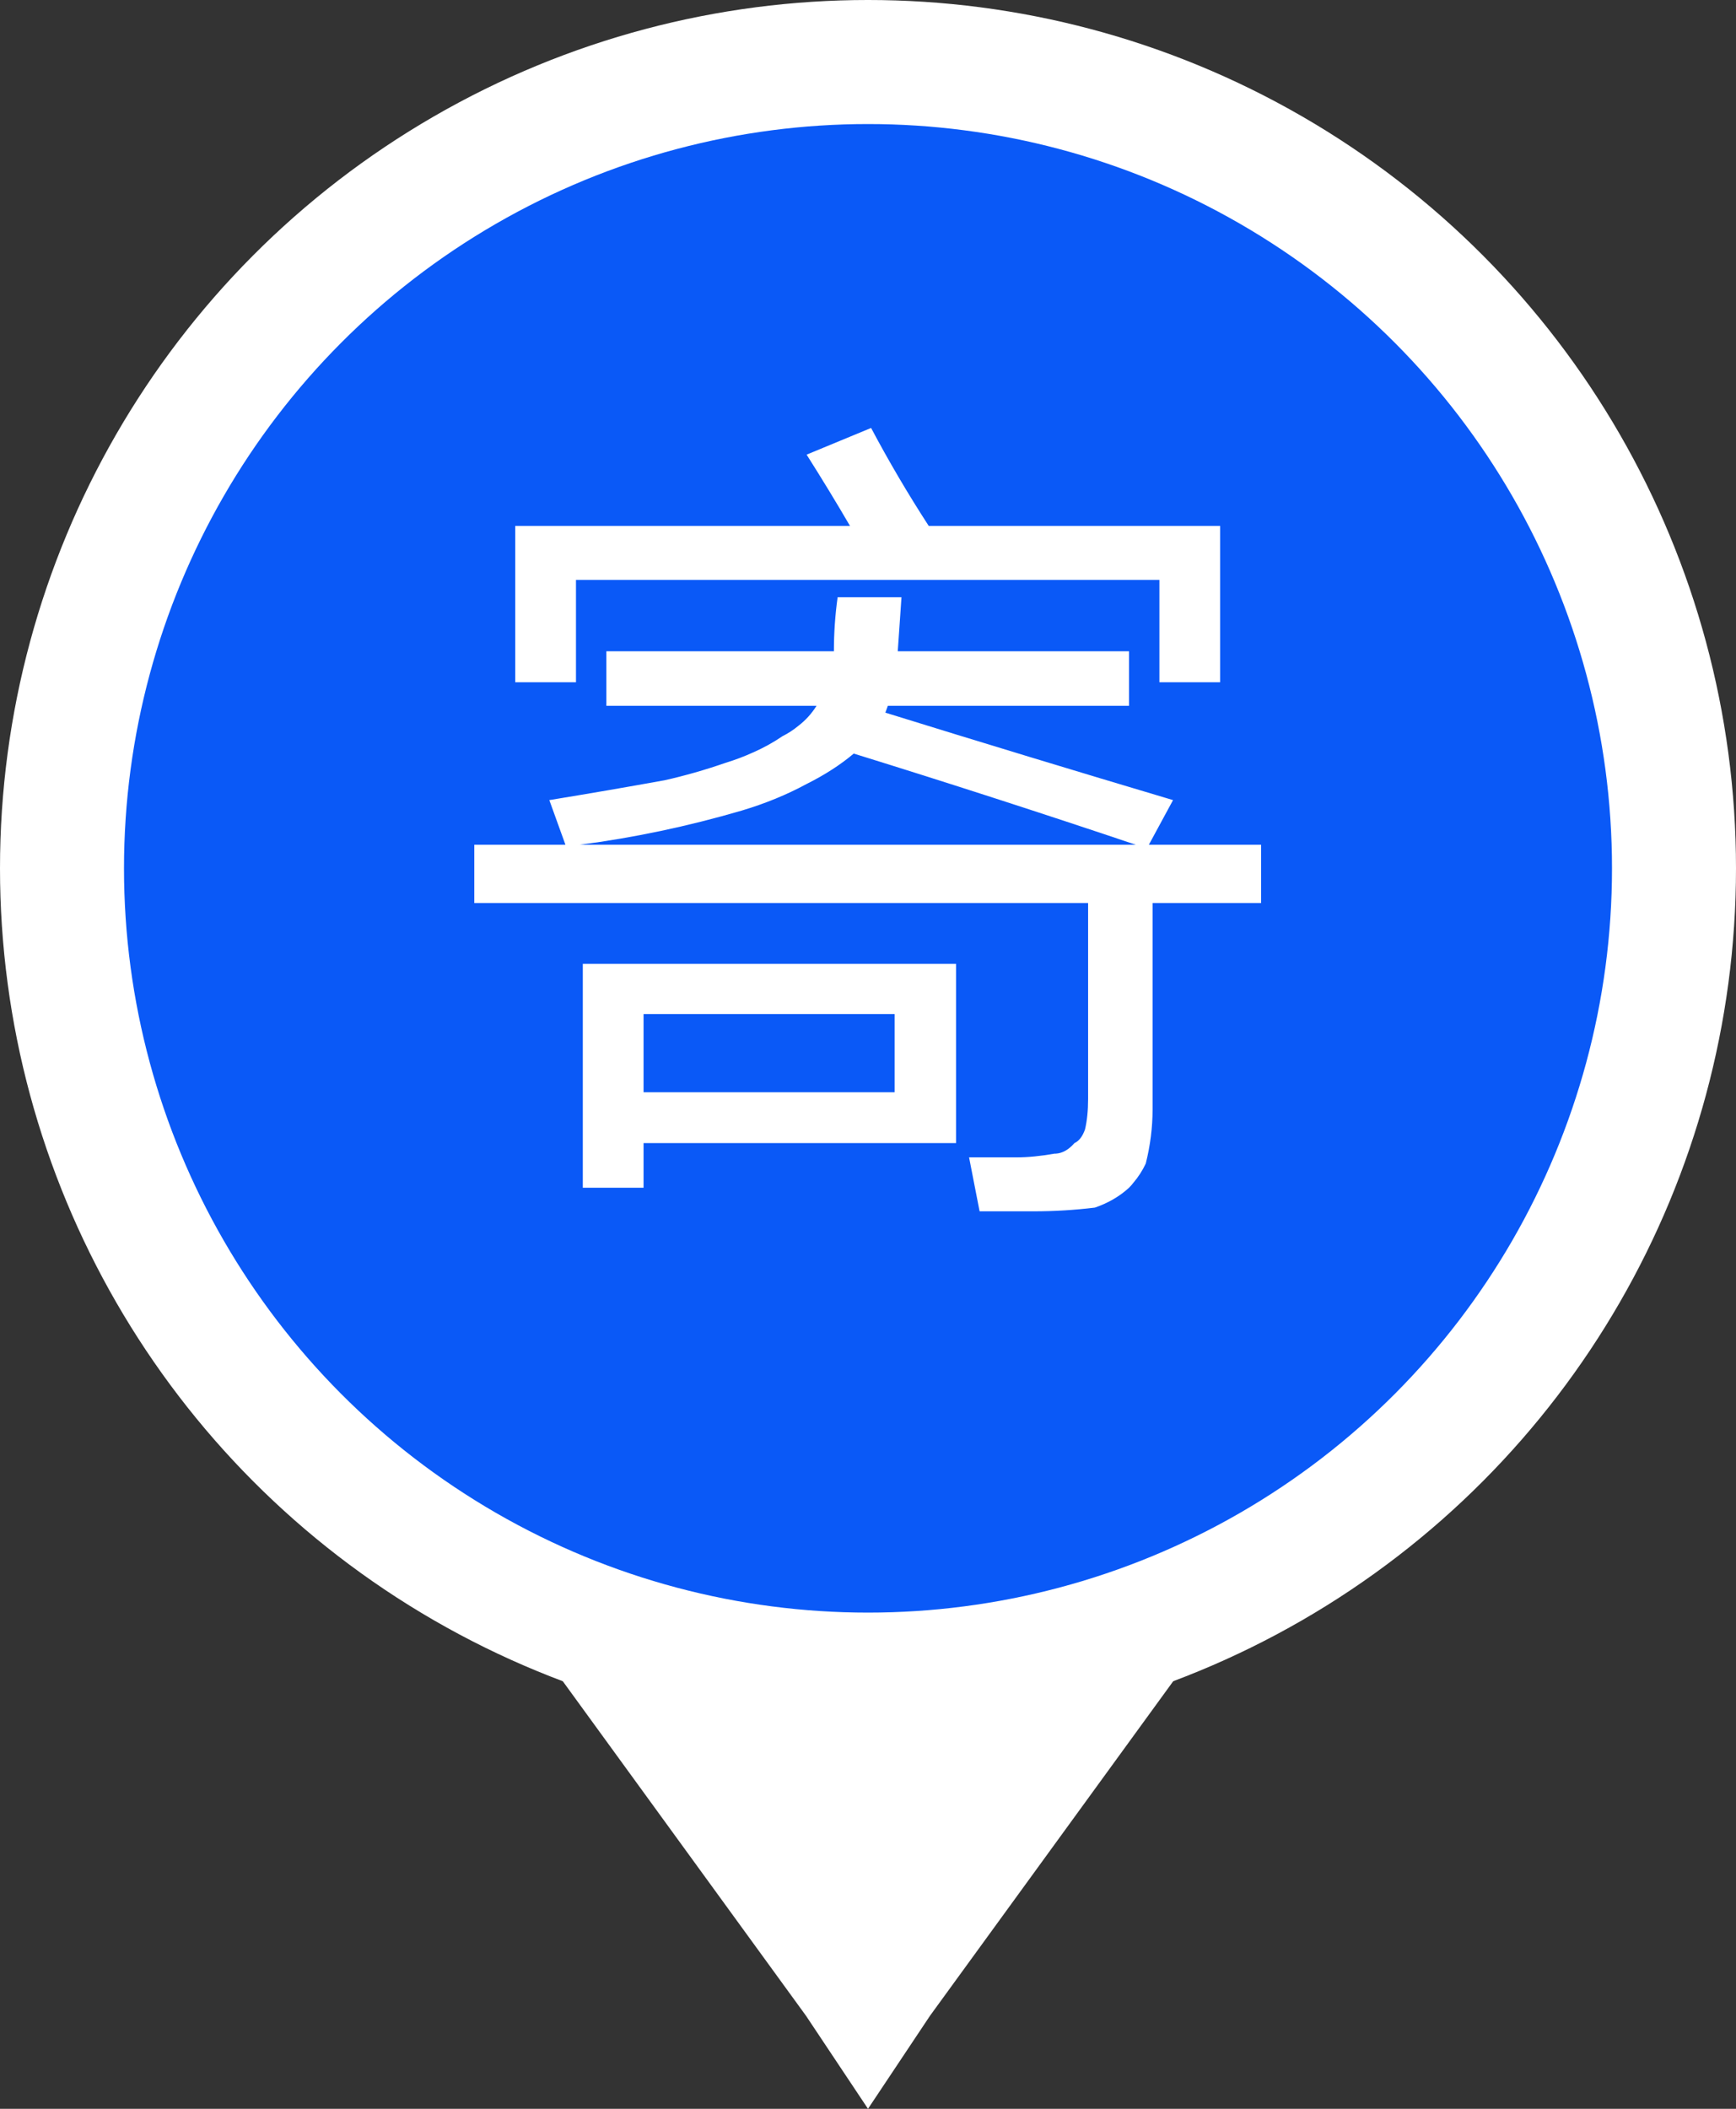 <svg width="56" height="68" viewBox="0 0 28 34" fill="none" xmlns="http://www.w3.org/2000/svg"
>
    <rect x="0" y="0" width="28" height="34" fill="#333333" stroke="none"/>
    <desc>
        Created with Pixso.
    </desc>
    <defs/>
    <circle cx="14" cy="14" r="14" fill="#FFFFFF" fill-opacity="1"/>
    <circle cx="14" cy="14" r="12" fill="#0A59F7" fill-opacity="1"/>
    <path d="M13.71 8.48L8.31 8.48L8.31 11L9.29 11L9.29 9.35L18.7 9.35L18.7 11L19.68 11L19.68 8.48L14.98 8.48Q14.48 7.71 14.05 6.9L13.01 7.33Q13.39 7.93 13.71 8.48ZM16.4 18.66L15.63 18.66L15.8 19.53L16.67 19.53Q17.17 19.53 17.66 19.47Q17.98 19.36 18.21 19.15Q18.25 19.11 18.28 19.07Q18.4 18.93 18.48 18.76Q18.59 18.32 18.59 17.89L18.59 14.56L20.34 14.56L20.34 13.62L18.53 13.62L18.92 12.9Q16.57 12.2 14.28 11.49L14.32 11.38L18.21 11.38L18.21 10.5L14.48 10.5L14.54 9.63L13.51 9.63Q13.45 10.06 13.45 10.5L9.78 10.5L9.78 11.38L13.17 11.38Q13.05 11.57 12.88 11.7Q12.76 11.8 12.62 11.87Q12.4 12.02 12.15 12.13Q11.93 12.23 11.7 12.3Q11.21 12.47 10.72 12.58Q9.78 12.75 8.86 12.9L9.12 13.62L7.65 13.62L7.65 14.56L17.55 14.56L17.55 17.72Q17.55 18 17.5 18.21Q17.44 18.38 17.33 18.43Q17.33 18.43 17.33 18.43Q17.19 18.59 17.03 18.6Q17.02 18.6 17.01 18.6Q16.67 18.66 16.4 18.66ZM18.32 13.62L9.35 13.62Q10.66 13.45 11.96 13.07Q12.53 12.9 13.01 12.64Q13.45 12.42 13.77 12.15Q16.03 12.85 18.32 13.62ZM9.4 15.54L9.4 19.15L10.38 19.15L10.38 18.43L15.42 18.43L15.42 15.54L9.4 15.54ZM10.38 16.35L14.43 16.35L14.43 17.61L10.38 17.61L10.38 16.35Z"
          fill="#FFFFFF" fill-opacity="1" fill-rule="evenodd"/>
    <path d="M9 27L19 27L15 32.5L14 34L13 32.5L9 27Z" fill="#FFFFFF" fill-opacity="1" fill-rule="evenodd"/>
</svg>
